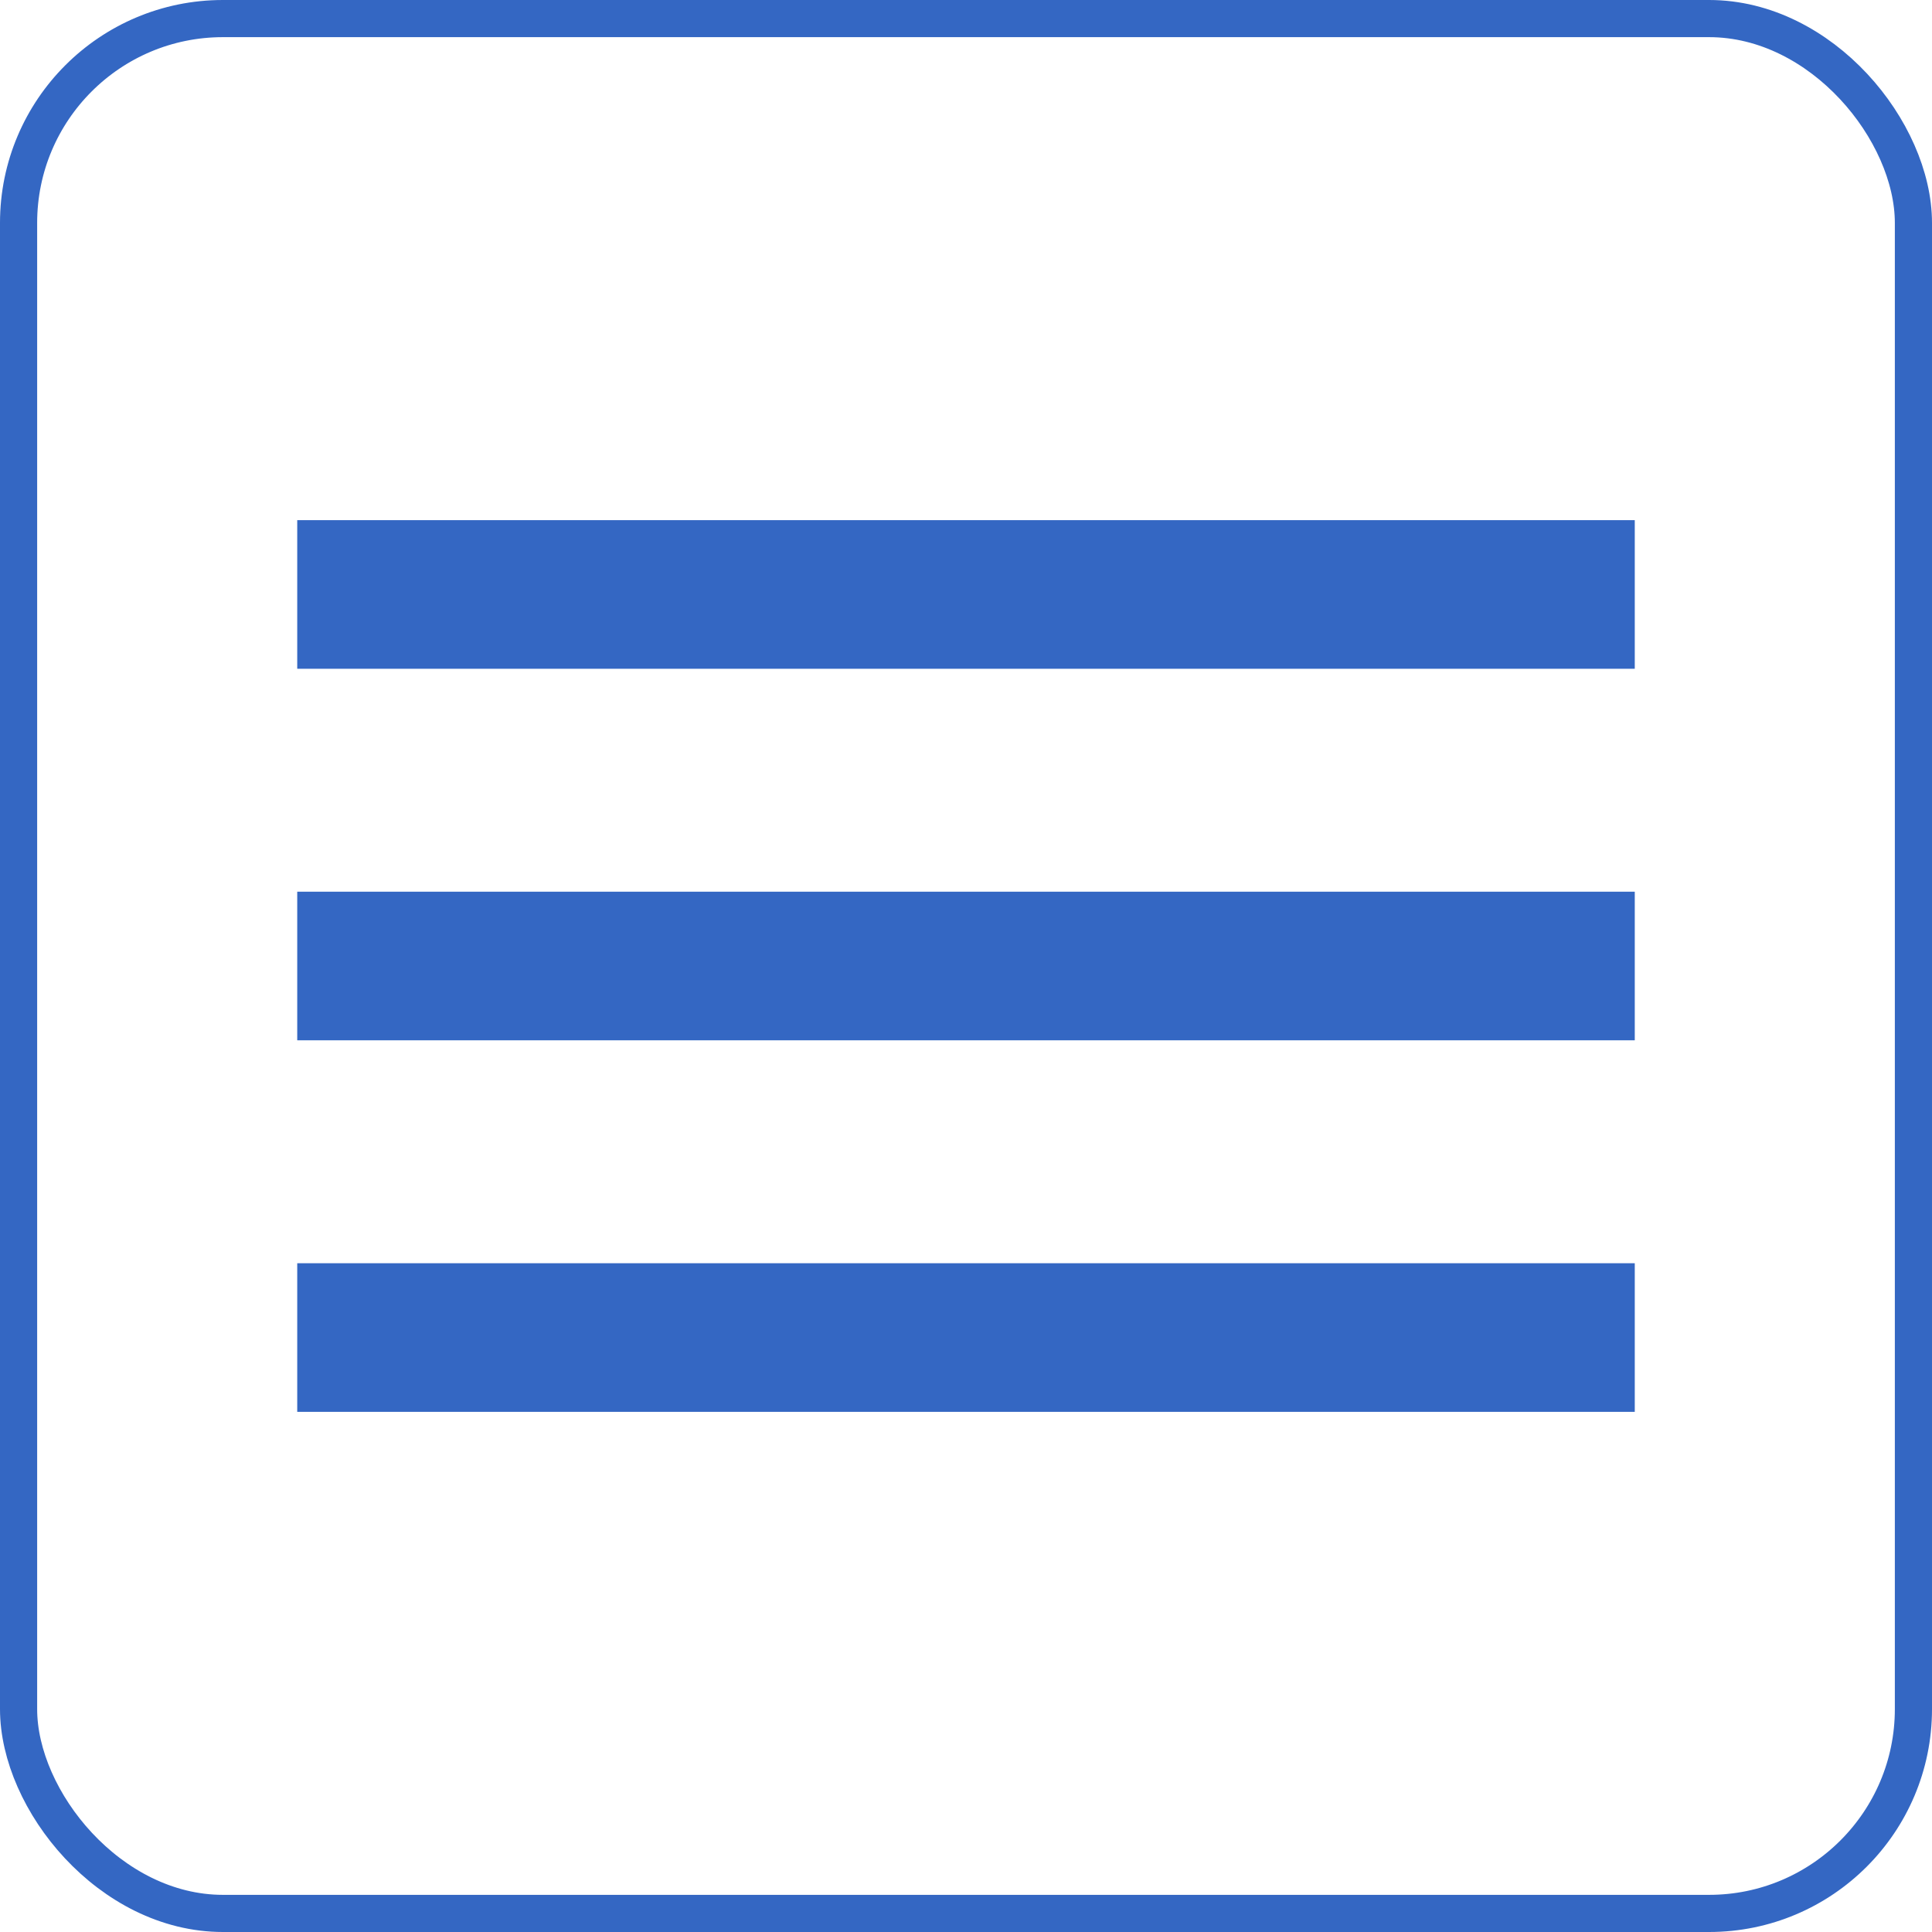 <svg id="menu" xmlns="http://www.w3.org/2000/svg" xmlns:xlink="http://www.w3.org/1999/xlink" width="26" height="26" viewBox="0 0 26 26">
  <defs>
    <clipPath id="clip-path">
      <path id="_Color" data-name=" ↳Color" d="M18,12H0V10H18v2Zm0-5H0V5H18V7Zm0-5H0V0H18V2Z" transform="translate(3 6)" fill="#3467c3"/>
    </clipPath>
  </defs>
  <g id="Rectangle" fill="none" stroke="#3467c3" stroke-miterlimit="10" stroke-width="0.5">
    <rect width="26" height="26" rx="3" stroke="none"/>
    <rect x="0.25" y="0.25" width="25.5" height="25.5" rx="2.75" fill="none"/>
  </g>
  <g id="_Leading_Icon_l_Use_High_Emphasis" data-name="📍 Leading Icon l Use High Emphasis" transform="translate(4 7)">
    <g transform="translate(-3 -6)">
      <path id="_Color-2" data-name=" ↳Color" d="M18,12H0V10H18v2Zm0-5H0V5H18V7Zm0-5H0V0H18V2Z" transform="translate(3 6)" fill="#3467c3"/>
    </g>
  </g>
</svg>

